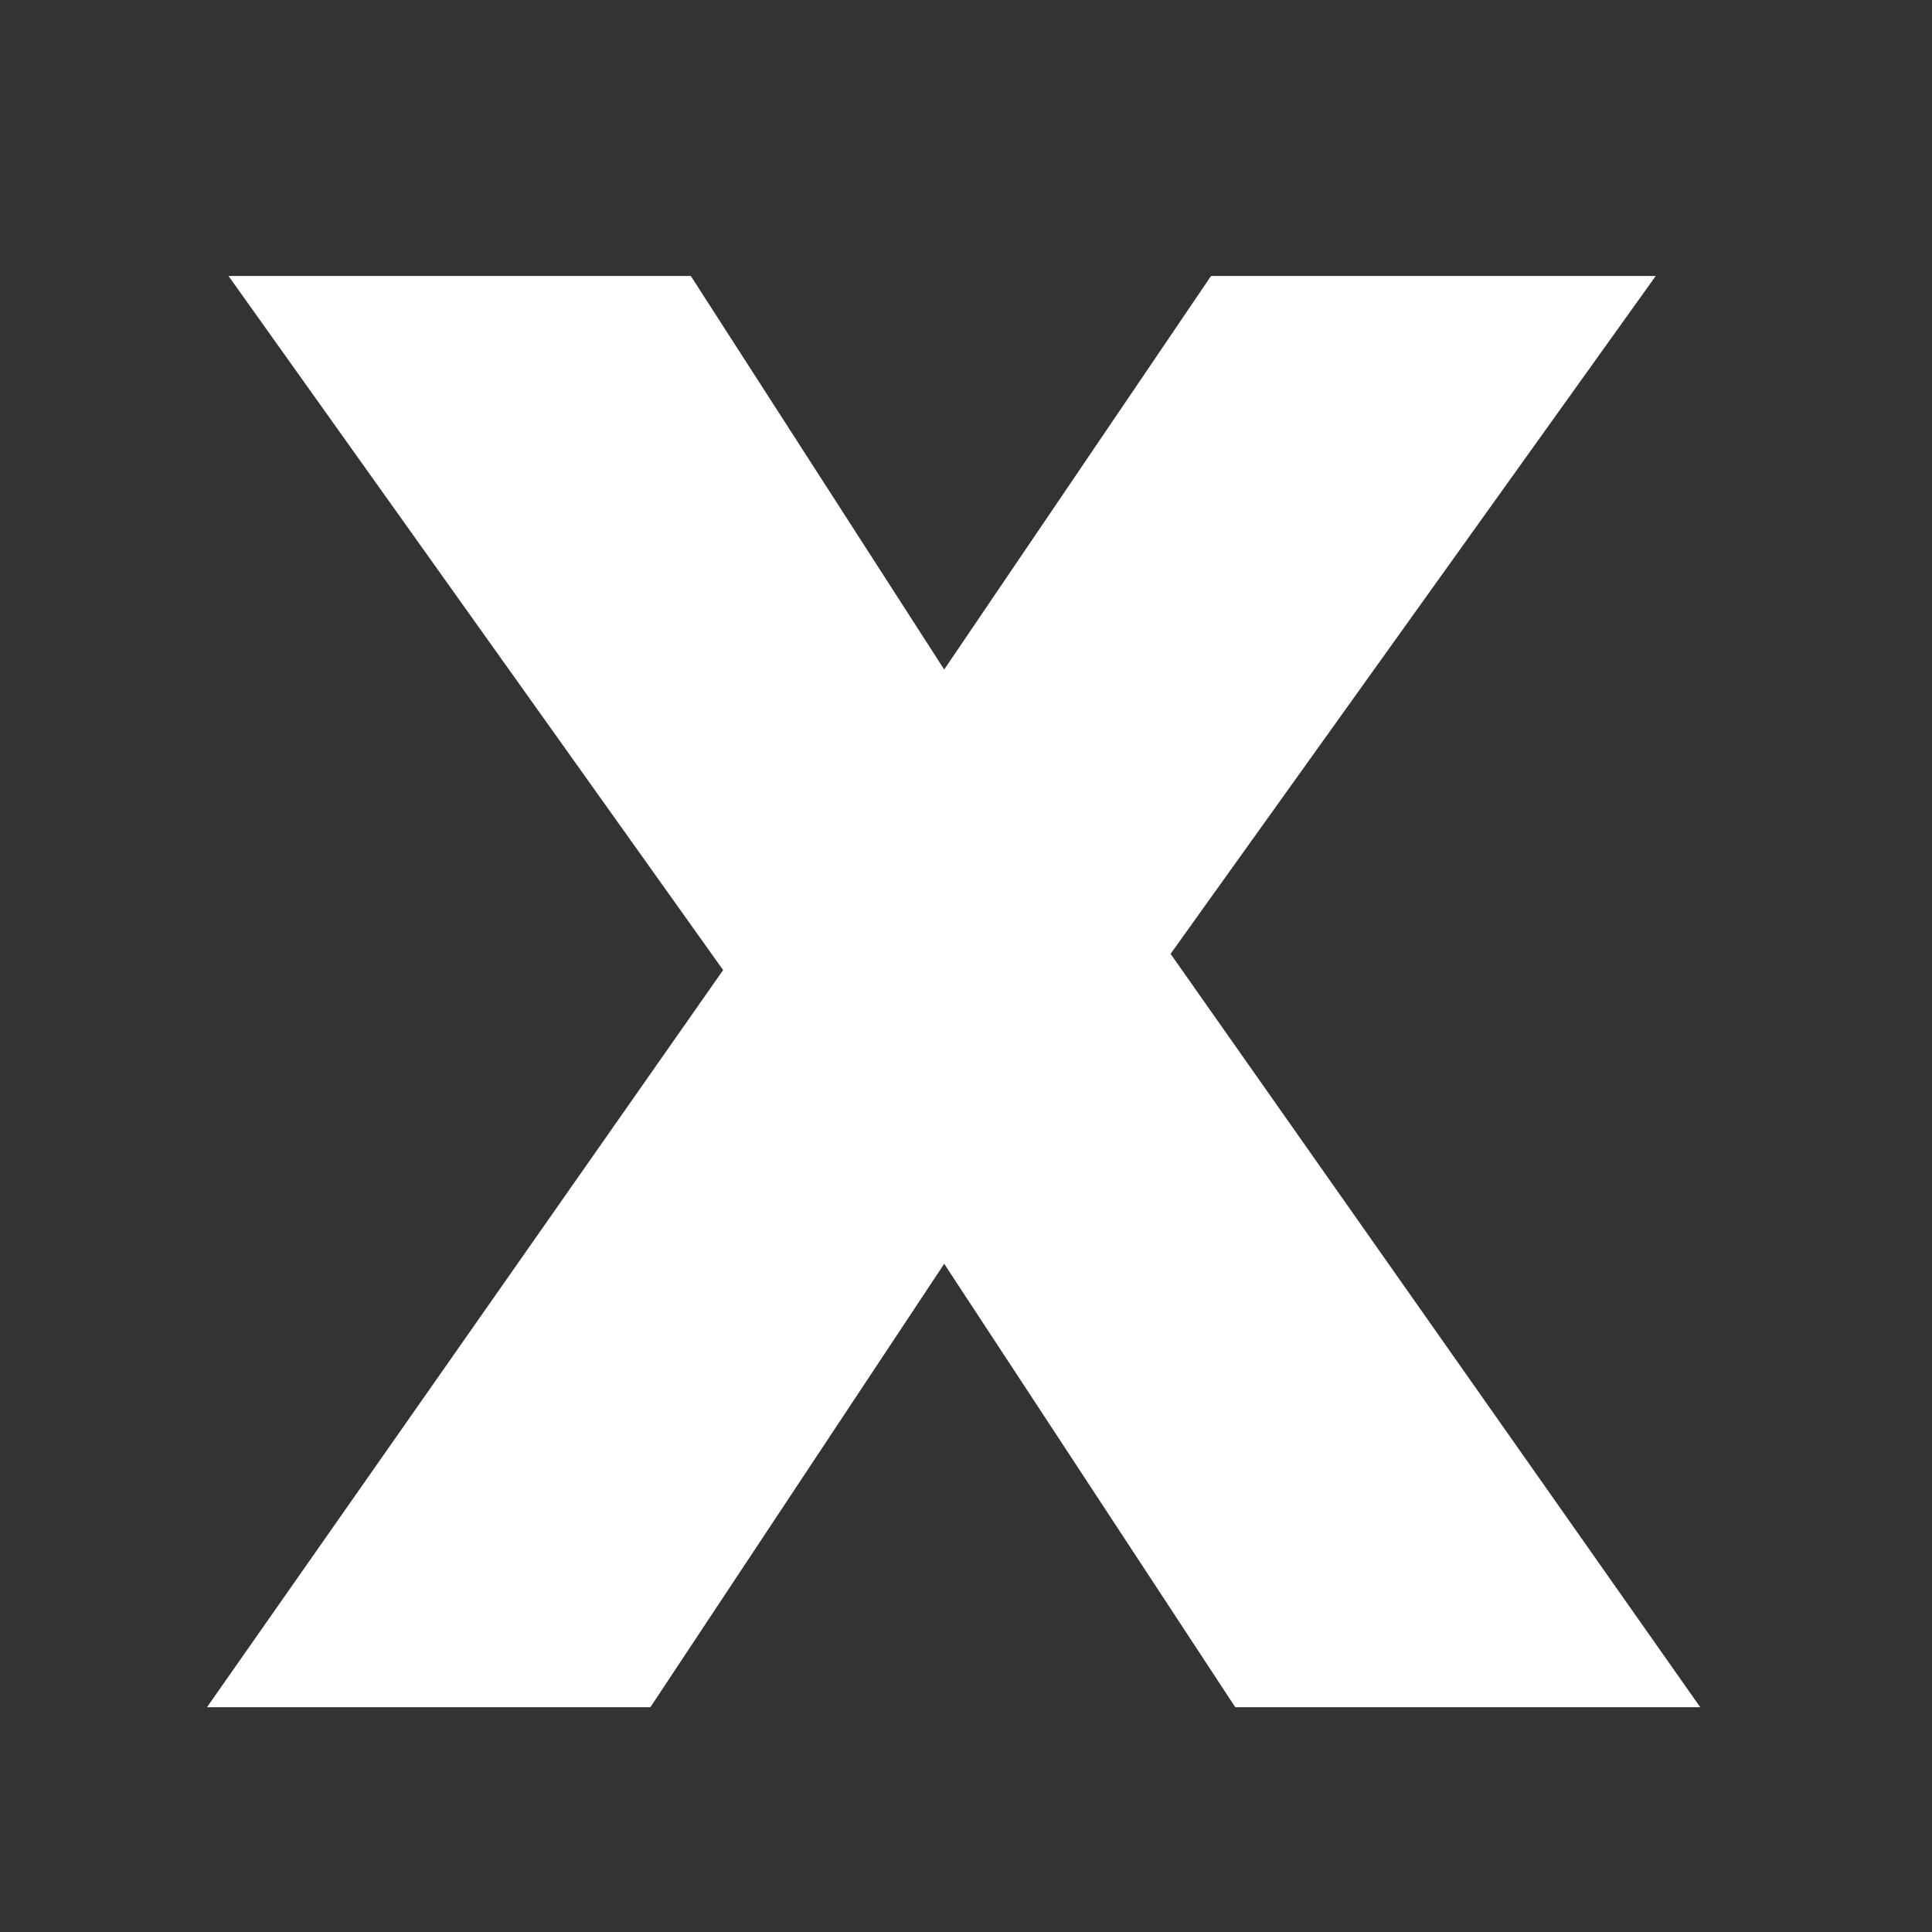 <?xml version="1.0" encoding="UTF-8"?>
<svg width="28px" height="28px" viewBox="0 0 28 28" version="1.1" xmlns="http://www.w3.org/2000/svg" xmlns:xlink="http://www.w3.org/1999/xlink">
    <rect x="0" y="0" width="28" height="28" fill="#333333" stroke="none"/>
    <!-- Generator: Sketch 60.1 (88133) - https://sketch.com -->
    <title>Slice</title>
    <desc>Created with Sketch.</desc>
    <g id="改蓝色" stroke="none" stroke-width="1" fill="none" fill-rule="evenodd">
        <g id="01-blue-landscape" transform="translate(-72, -1352)" fill="#FFFFFF" fill-rule="nonzero">
            <g id="X" transform="translate(72, 1352)">
                <polygon id="x" points="9.426 24.742 13.684 18.316 17.902 24.742 24.641 24.742 16.965 13.824 23.996 4 17.551 4 13.684 9.703 10.012 4 3.312 4 10.48 14.059 3 24.742"></polygon>
            </g>
        </g>
    </g>
</svg>